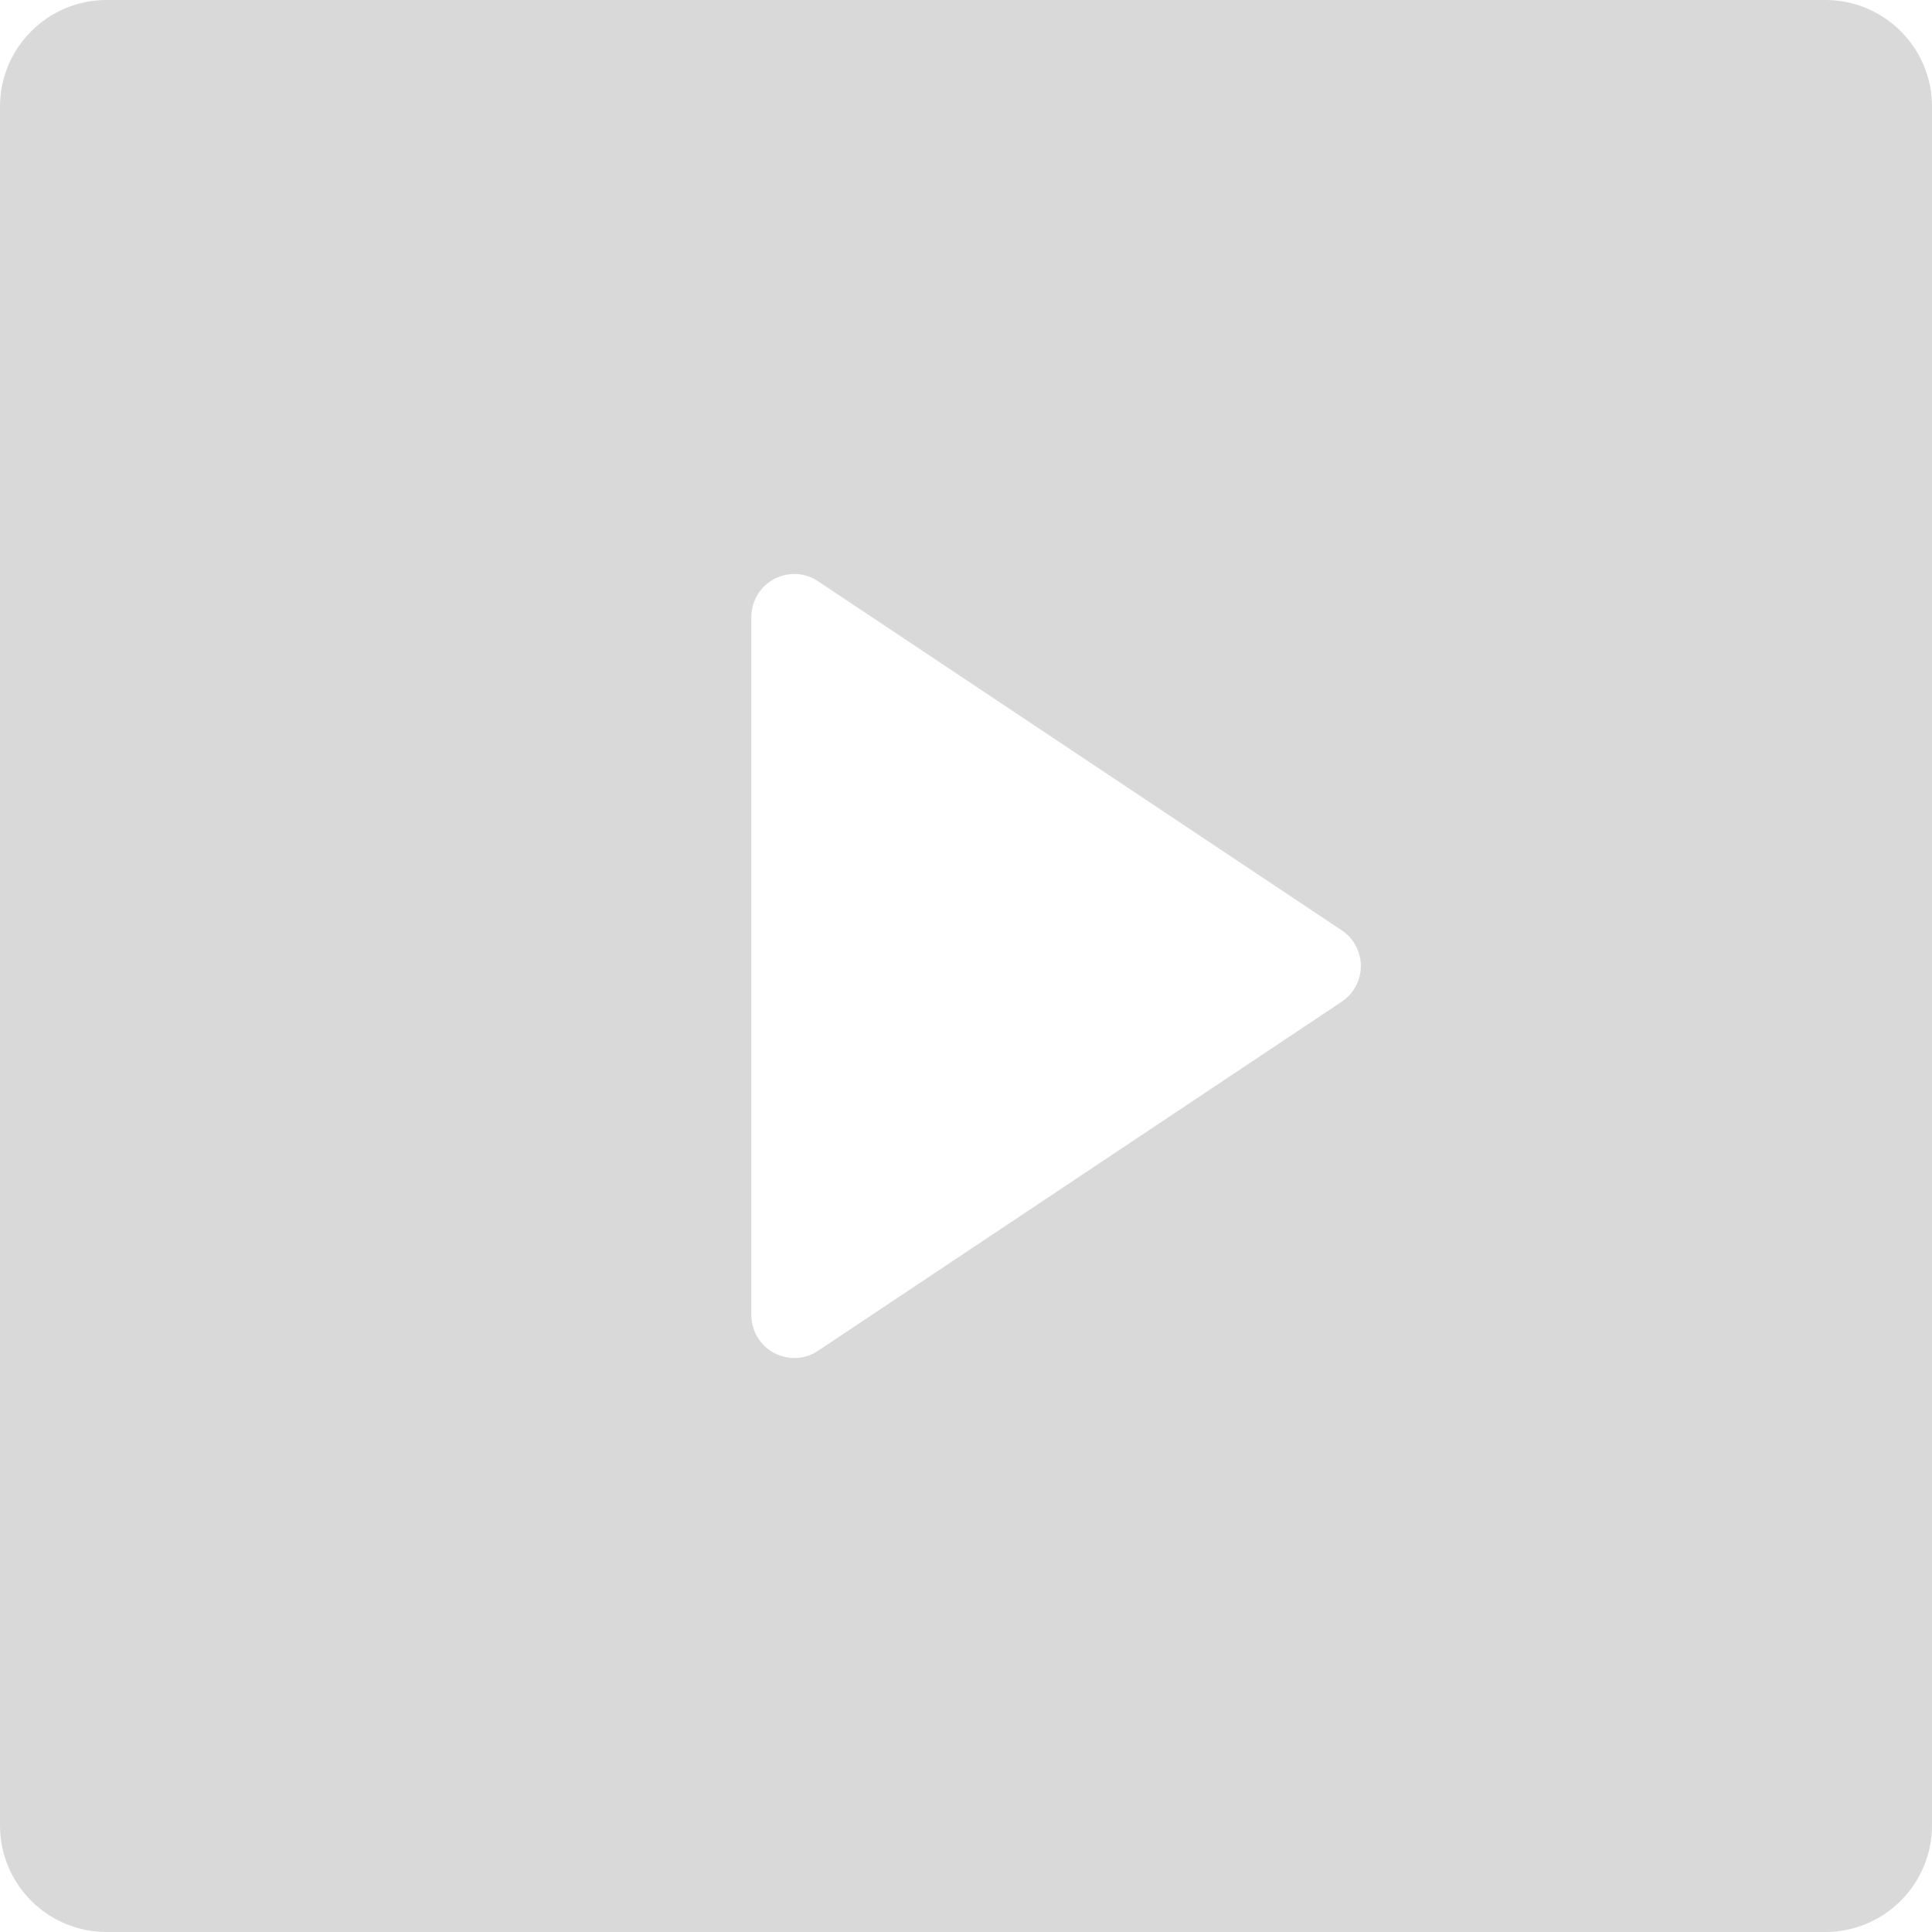 <svg width="19" height="19" viewBox="0 0 19 19" fill="none" xmlns="http://www.w3.org/2000/svg">
<path d="M0 1.048C0 0.47 0.47 0 1.048 0H17.952C18.53 0 19 0.47 19 1.048V17.952C19 18.23 18.889 18.496 18.693 18.693C18.496 18.889 18.23 19 17.952 19H1.048C0.77 19 0.504 18.89 0.307 18.693C0.11 18.496 0 18.23 0 17.952V1.048ZM8.045 5.716C7.982 5.673 7.908 5.649 7.832 5.645C7.756 5.642 7.68 5.659 7.612 5.695C7.545 5.731 7.489 5.784 7.449 5.85C7.41 5.915 7.389 5.99 7.389 6.066V12.934C7.389 13.01 7.41 13.085 7.449 13.15C7.489 13.216 7.545 13.27 7.612 13.305C7.68 13.341 7.756 13.358 7.832 13.355C7.908 13.351 7.982 13.327 8.045 13.284L13.195 9.851C13.253 9.813 13.3 9.76 13.333 9.699C13.366 9.638 13.383 9.569 13.383 9.5C13.383 9.431 13.366 9.362 13.333 9.301C13.3 9.24 13.253 9.187 13.195 9.149L8.045 5.716Z" fill="#D9D9D9"/>
</svg>
